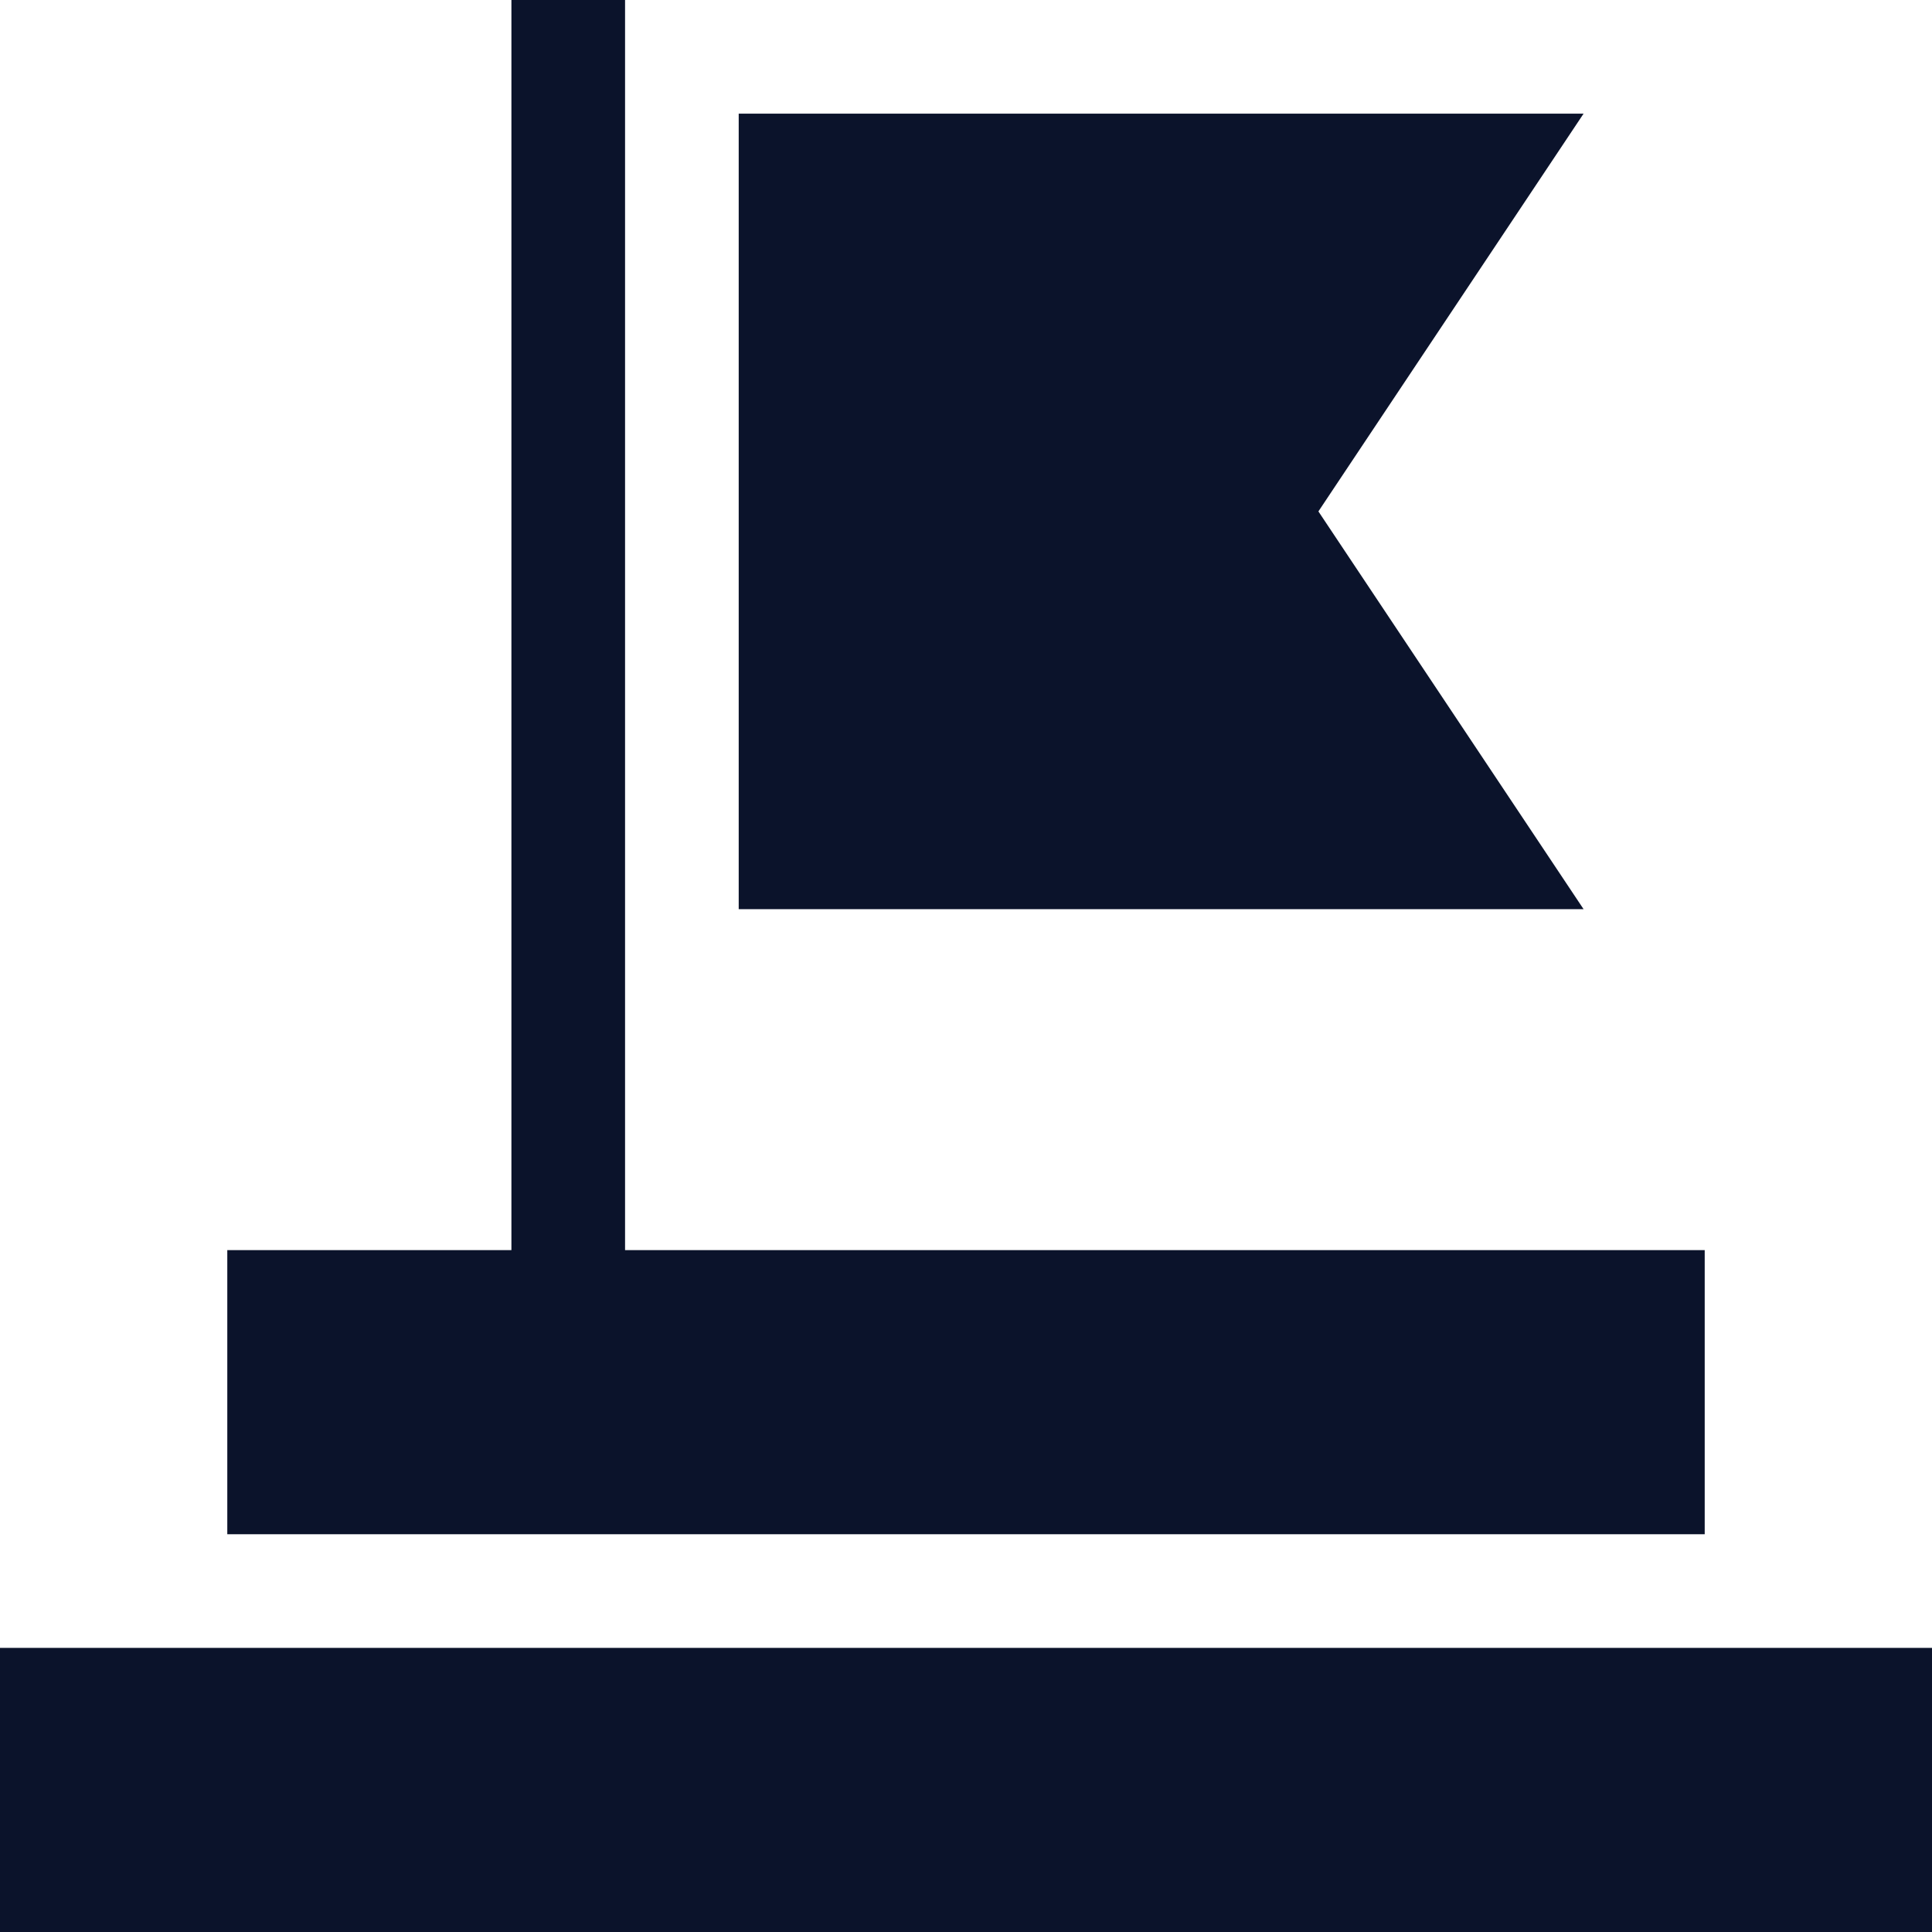 <?xml version="1.0"?>
<svg xmlns="http://www.w3.org/2000/svg" xmlns:xlink="http://www.w3.org/1999/xlink" xmlns:svgjs="http://svgjs.com/svgjs" version="1.1" width="512" height="512" x="0" y="0" viewBox="0 0 510 510" style="enable-background:new 0 0 512 512" xml:space="preserve" class=""><g><g xmlns="http://www.w3.org/2000/svg"><path d="m0 435h510v75h-510z" fill="#0b132b" data-original="#000000" style="" class=""/><path d="m450 330h-285v-330h-30v330h-75v75h390z" fill="#0b132b" data-original="#000000" style="" class=""/><path d="m348.027 135 70-105h-223.027v210h223.027z" fill="#0b132b" data-original="#000000" style="" class=""/></g></g></svg>
